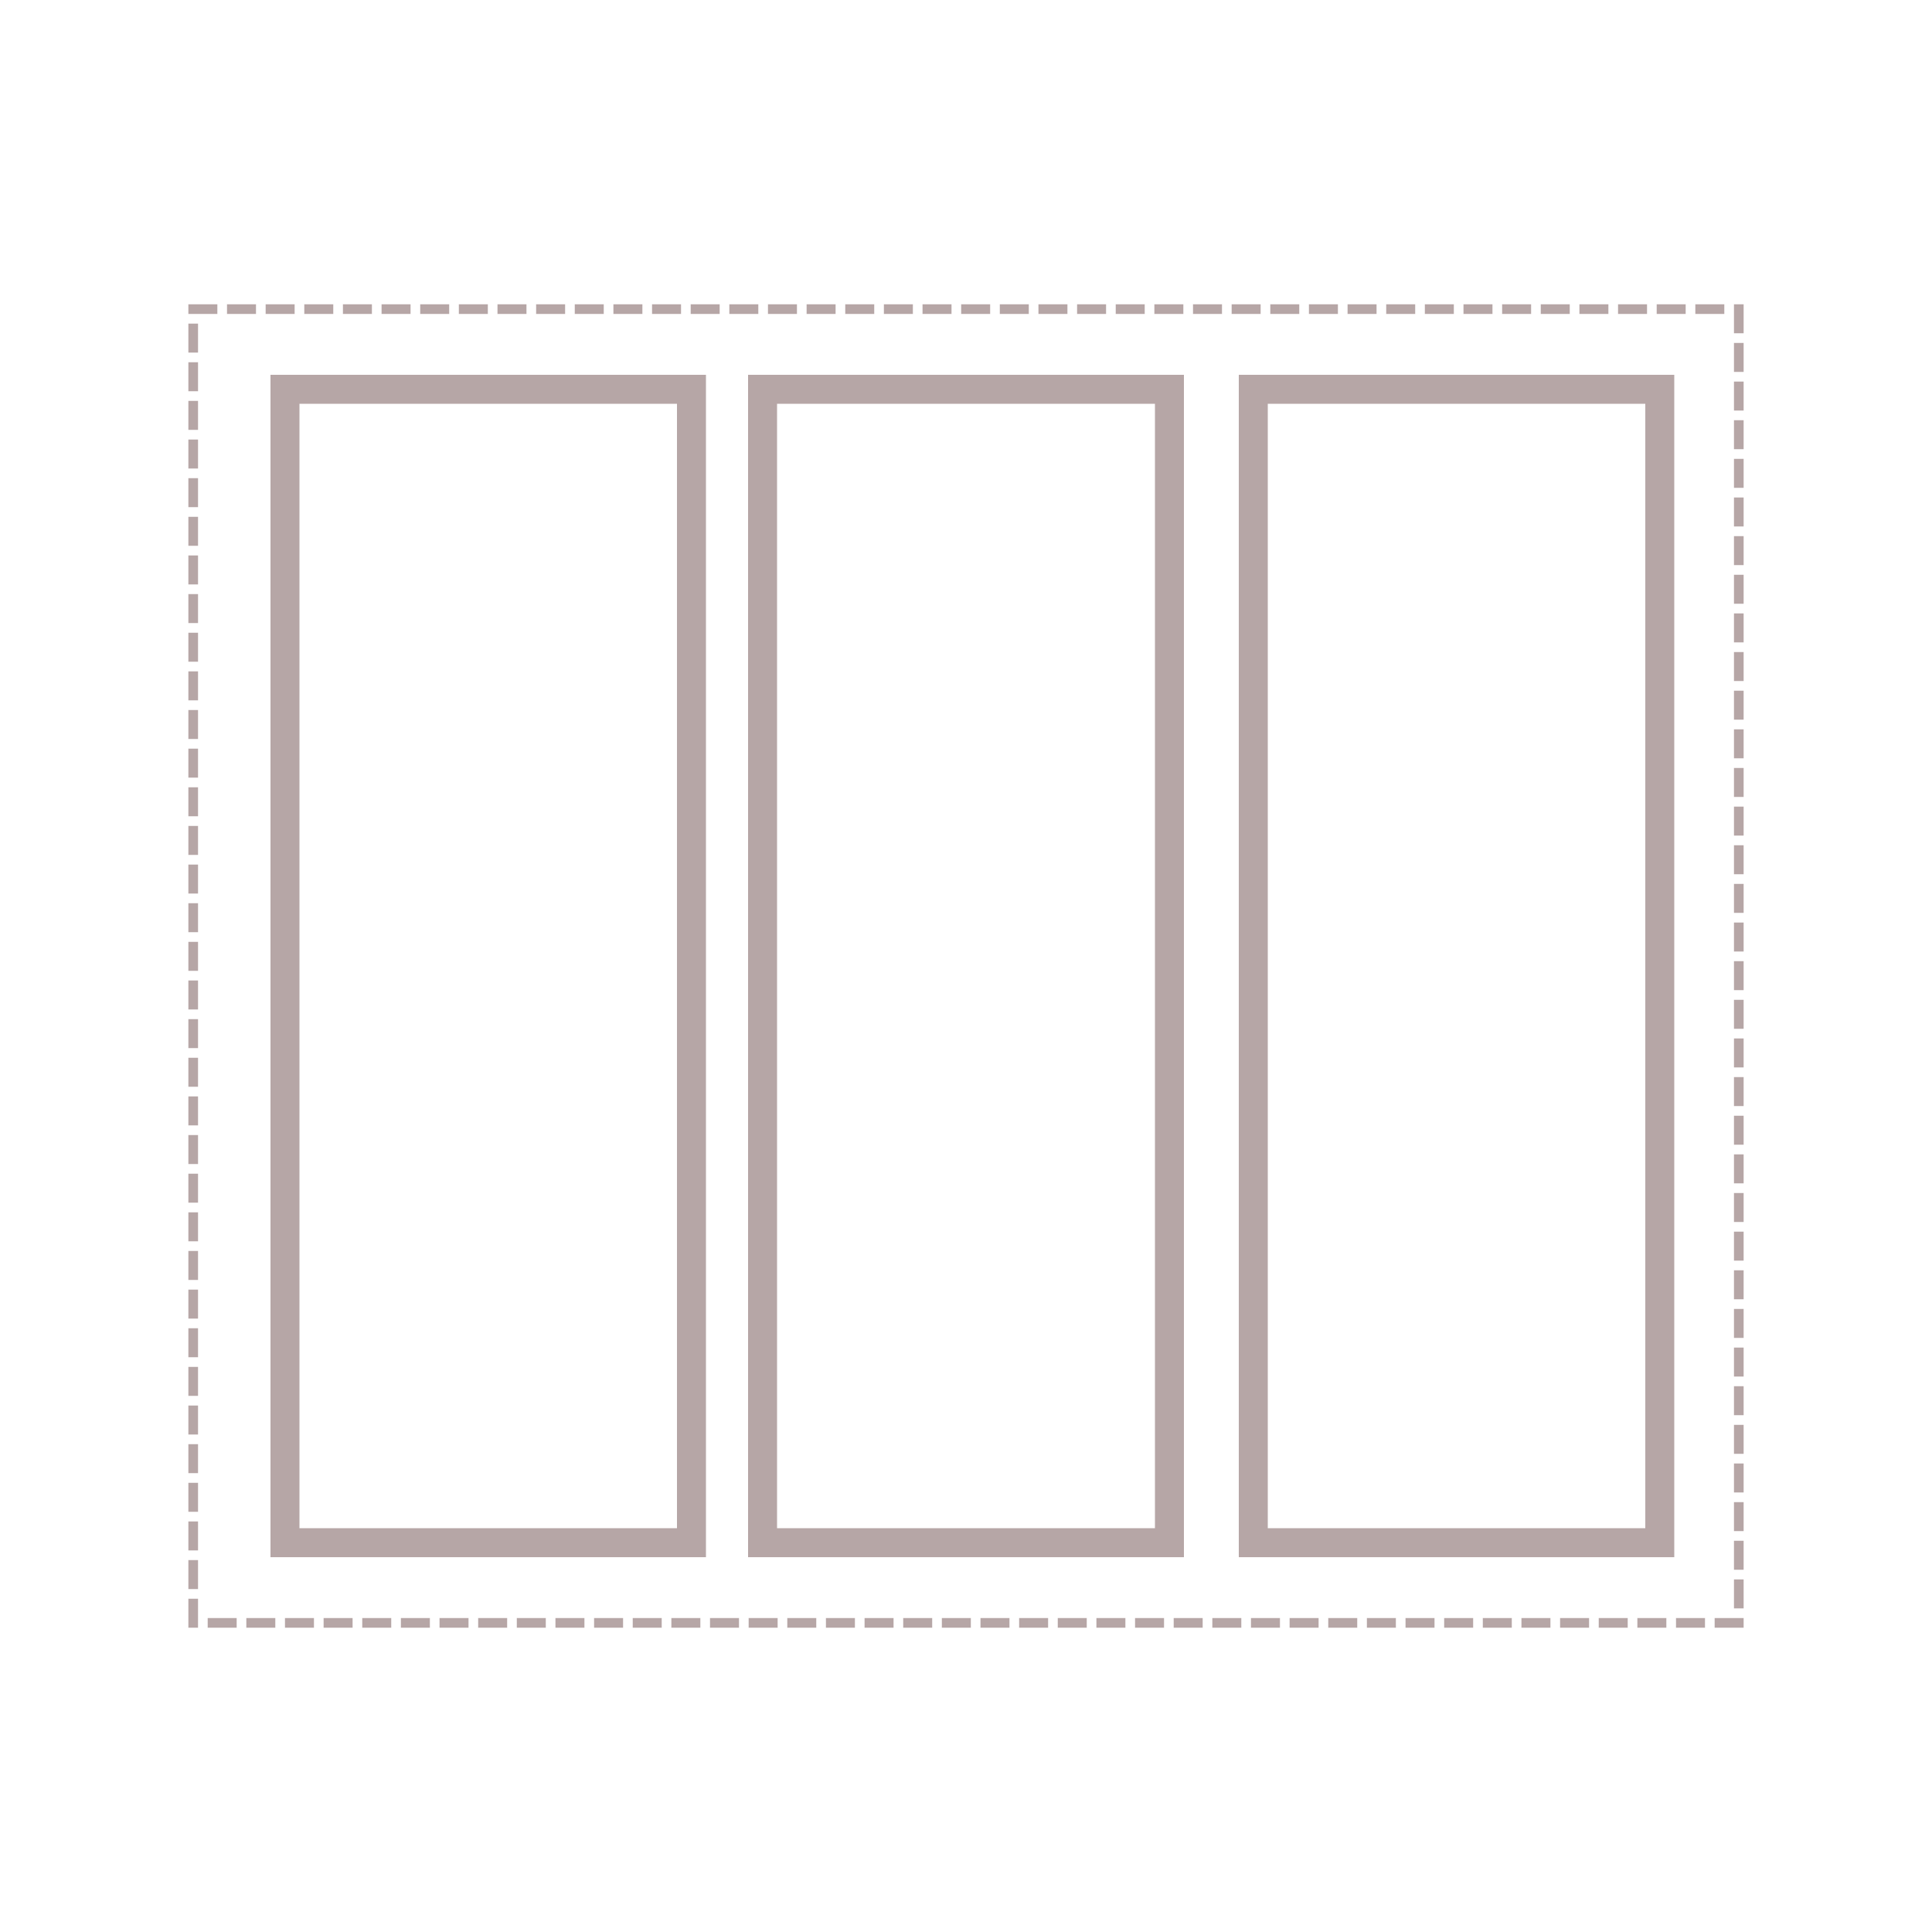 <svg id="Layer_1" data-name="Layer 1" xmlns="http://www.w3.org/2000/svg" viewBox="0 0 50 50"><defs><style>.cls-1{fill:none;stroke:#b6a6a6;stroke-linecap:square;stroke-miterlimit:10;stroke-width:0.25px;stroke-dasharray:0.5;}.cls-2{fill:#b6a6a6;}</style></defs><title>Template_16</title><rect class="cls-1" x="5" y="8" width="40" height="34"/><path class="cls-2" d="M42.58,10.45v29.1H32.81V10.45h9.77m.75-.75H32.06V40.3H43.33V9.7Z"/><path class="cls-2" d="M29.89,10.45v29.1H20.11V10.45h9.78m.75-.75H19.36V40.3H30.64V9.7Z"/><path class="cls-2" d="M17.52,10.45v29.1H7.75V10.45h9.77m.75-.75H7V40.3H18.27V9.7Z"/></svg>